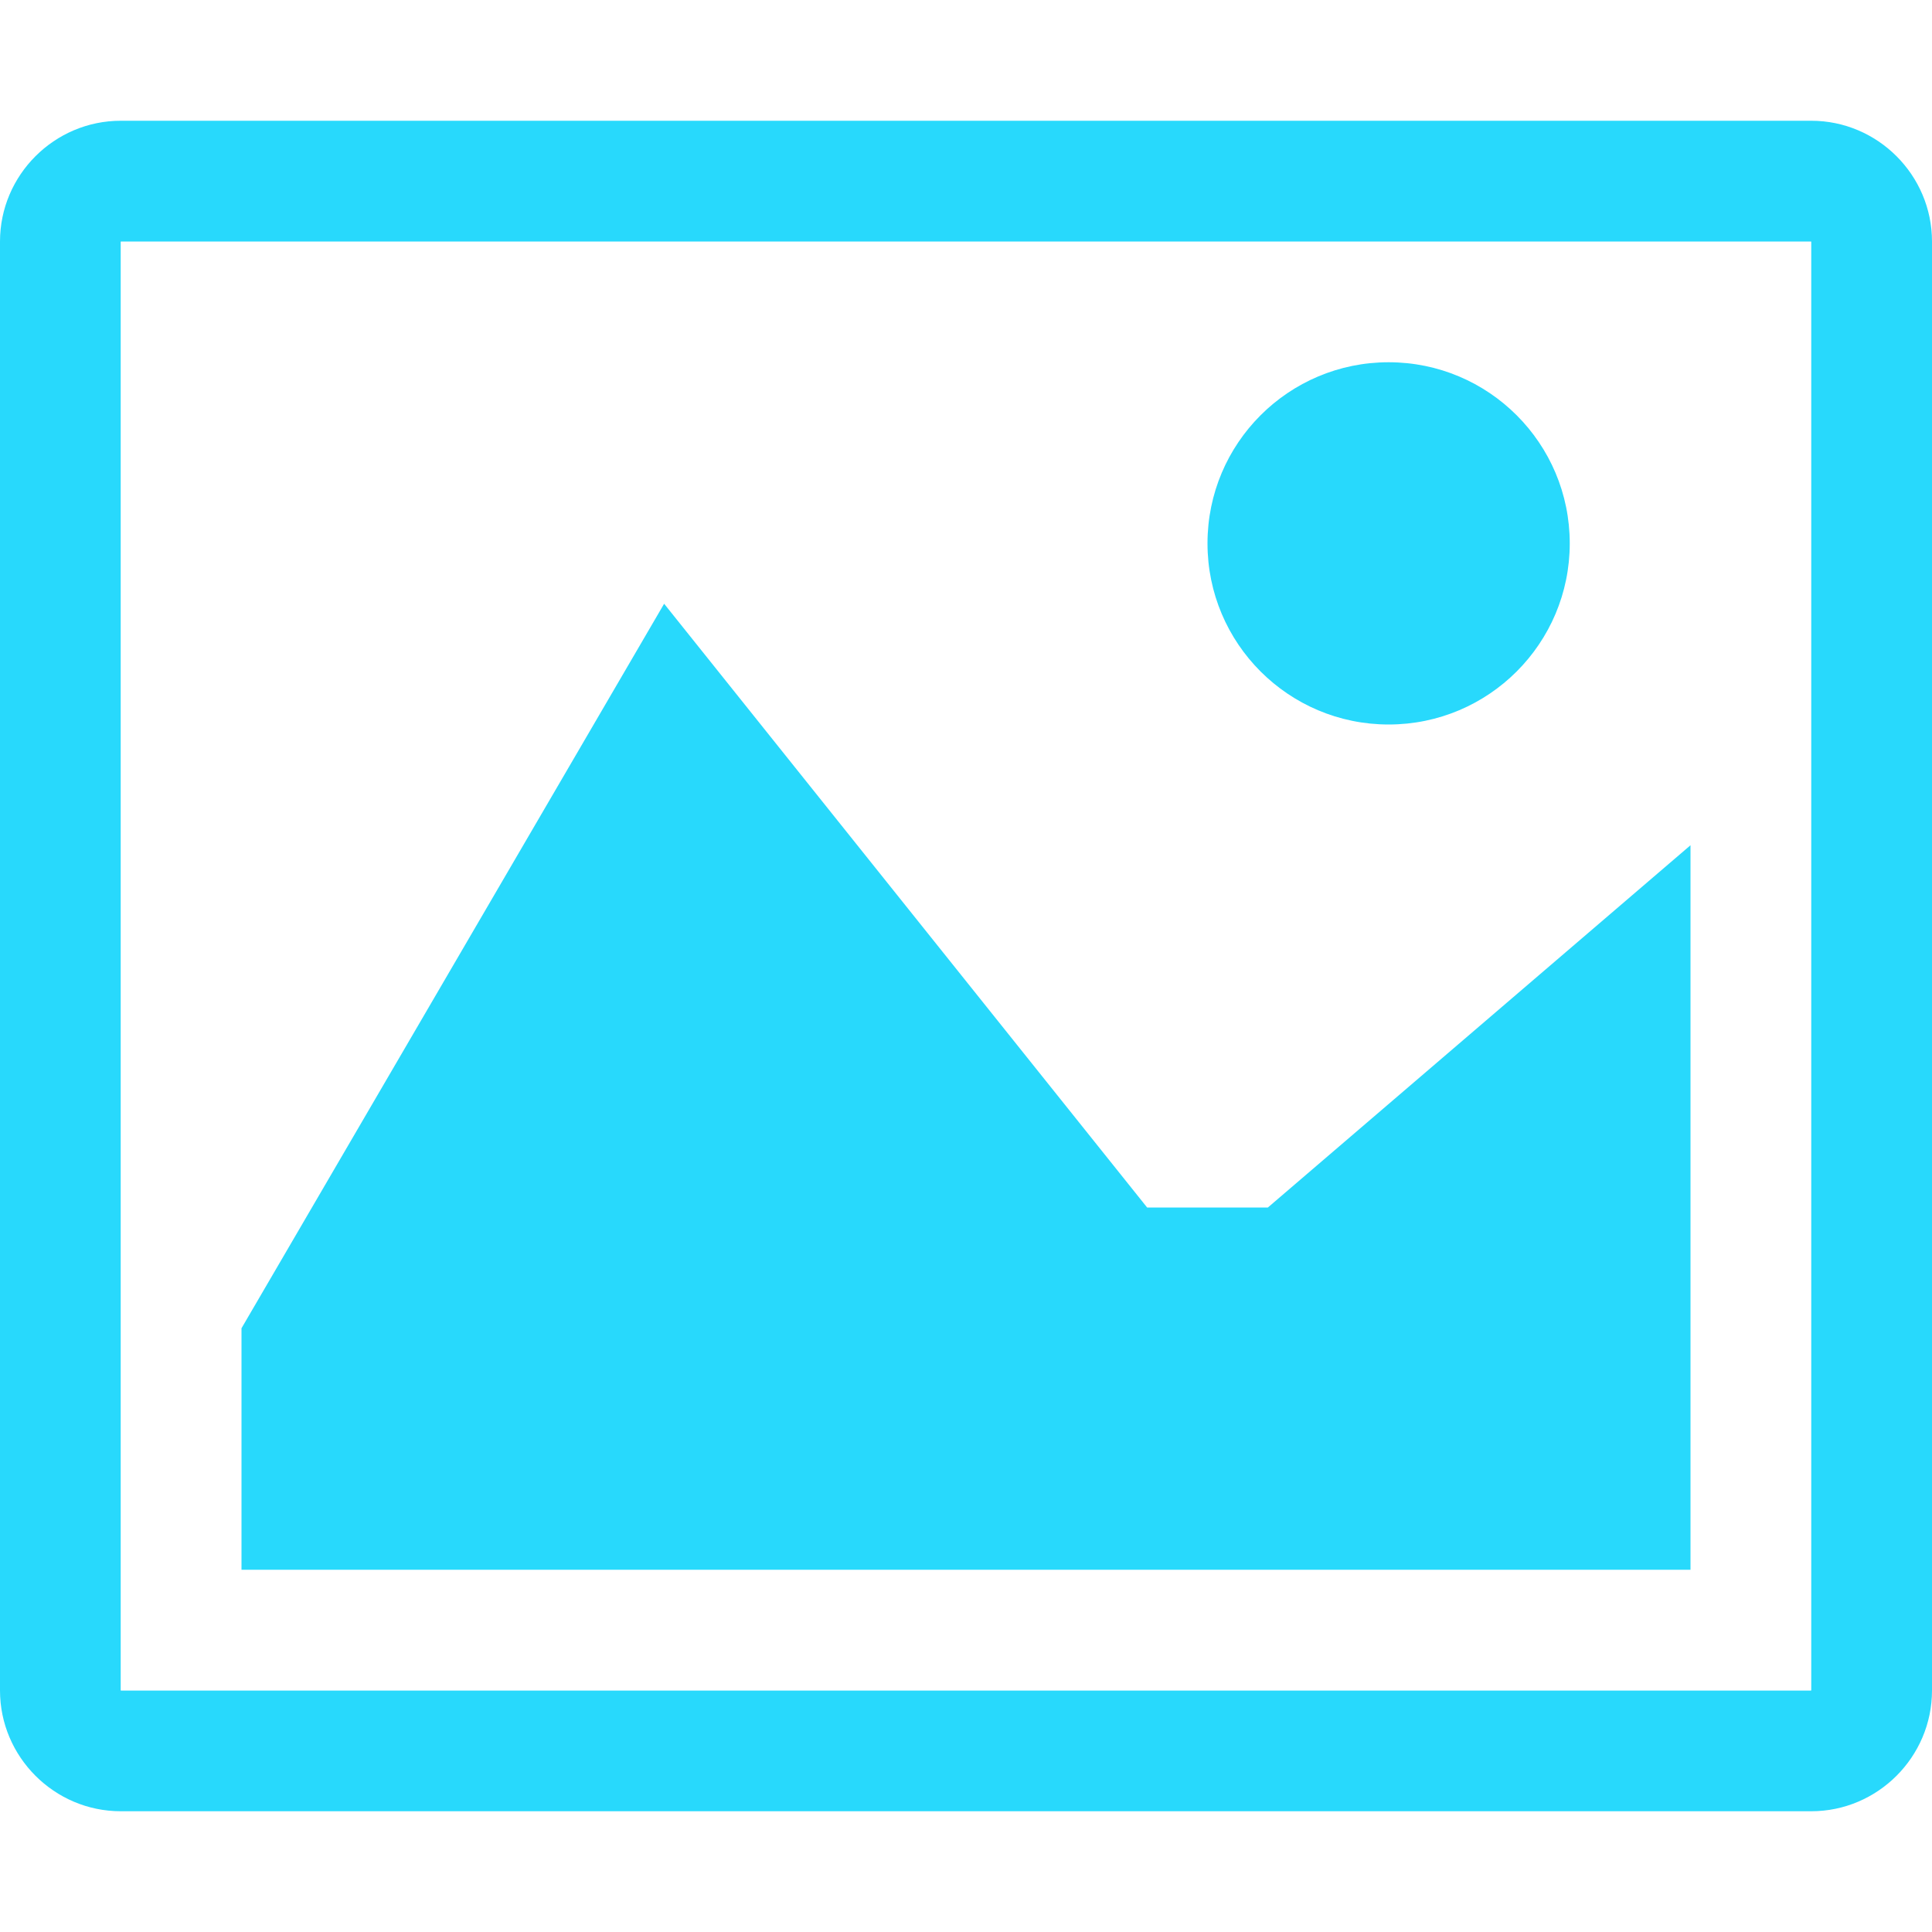 <?xml version="1.0" encoding="UTF-8" standalone="no"?><!DOCTYPE svg PUBLIC "-//W3C//DTD SVG 1.1//EN" "http://www.w3.org/Graphics/SVG/1.1/DTD/svg11.dtd"><svg width="100%" height="100%" viewBox="0 0 32 32" version="1.1" xmlns="http://www.w3.org/2000/svg" xmlns:xlink="http://www.w3.org/1999/xlink" xml:space="preserve" xmlns:serif="http://www.serif.com/" style="fill-rule:evenodd;clip-rule:evenodd;stroke-linejoin:round;stroke-miterlimit:1.414;"><path d="M29.996,4c0.001,0.001 0.003,0.002 0.004,0.004l0,23.993c-0.001,0.001 -0.002,0.003 -0.004,0.004l-27.993,0c-0.001,-0.001 -0.003,-0.002 -0.004,-0.004l0,-23.993c0.001,-0.001 0.002,-0.003 0.004,-0.004l27.993,0Zm0.004,-2l-28,0c-1.1,0 -2,0.9 -2,2l0,24c0,1.1 0.9,2 2,2l28,0c1.1,0 2,-0.9 2,-2l0,-24c0,-1.1 -0.9,-2 -2,-2Z" style="fill:#28d9fc;fill-rule:nonzero;"/><path d="M26,9c0,1.657 -1.343,3 -3,3c-1.657,0 -3,-1.343 -3,-3c0,-1.657 1.343,-3 3,-3c1.657,0 3,1.343 3,3Z" style="fill:#28d9fc;fill-rule:nonzero;"/><path d="M28,26l-24,0l0,-4l7,-12l8,10l2,0l7,-6l0,12Z" style="fill:#28d9fc;fill-rule:nonzero;"/></svg>